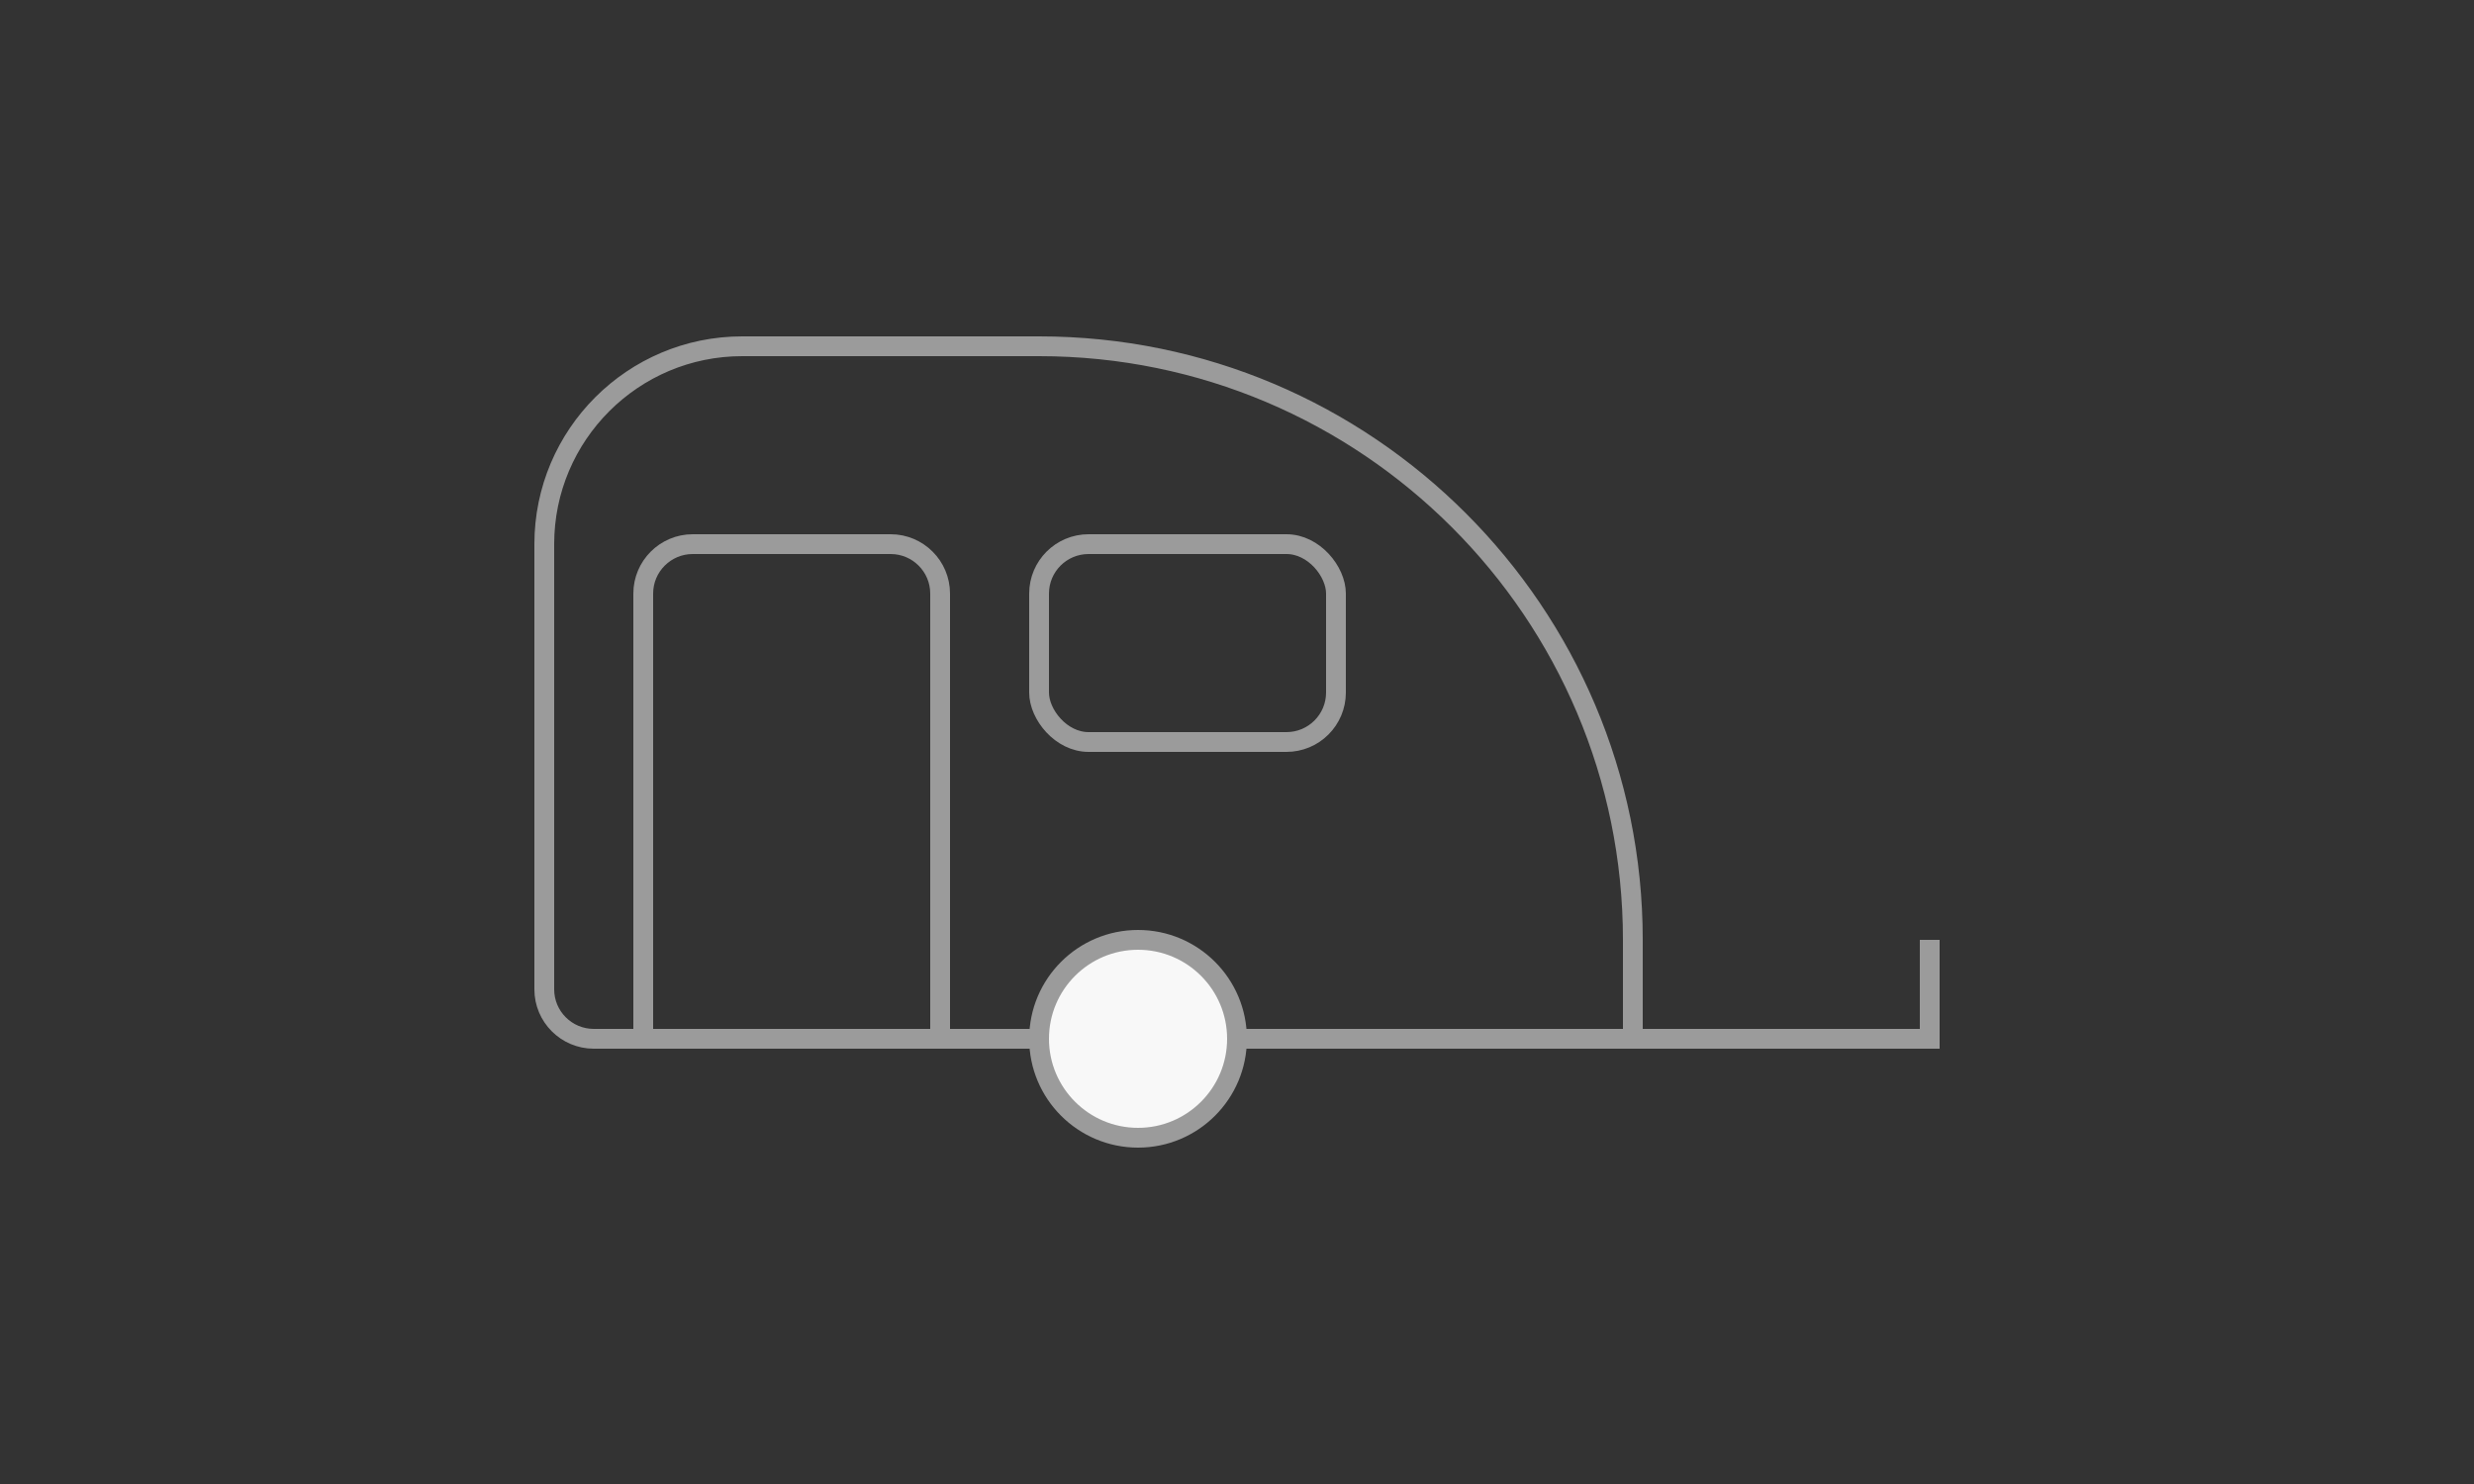 <?xml version="1.0" encoding="UTF-8"?>
<svg id="Capa_1" xmlns="http://www.w3.org/2000/svg" version="1.1" viewBox="0 0 250 150">
  <rect x="0" y="0" width="250" height="150" fill="#333333" stroke="none"/>
  <!-- Generator: Adobe Illustrator 29.8.2, SVG Export Plug-In . SVG Version: 2.1.1 Build 3)  -->
  <defs>
    <style>
      .st0 {
        fill: #f8f8f8;
      }

      .st0, .st1 {
        stroke: #9b9b9b;
        stroke-miterlimit: 10;
        stroke-width: 2px;
      }

      .st1 {
        fill: none;
      }
    </style>
  </defs>
  <path class="st1" d="M75,35h30c33.11,0,60,26.89,60,60v10H60c-2.76,0-5-2.24-5-5v-45c0-11.04,8.96-20,20-20Z"/>
  <path class="st1" d="M70,55h20c2.76,0,5,2.24,5,5v45h-30v-45c0-2.76,2.24-5,5-5Z"/>
  <circle class="st0" cx="115" cy="105" r="10"/>
  <polyline class="st1" points="165 105 195 105 195 95"/>
  <rect class="st1" x="105" y="55" width="30" height="20" rx="5" ry="5"/>
</svg>